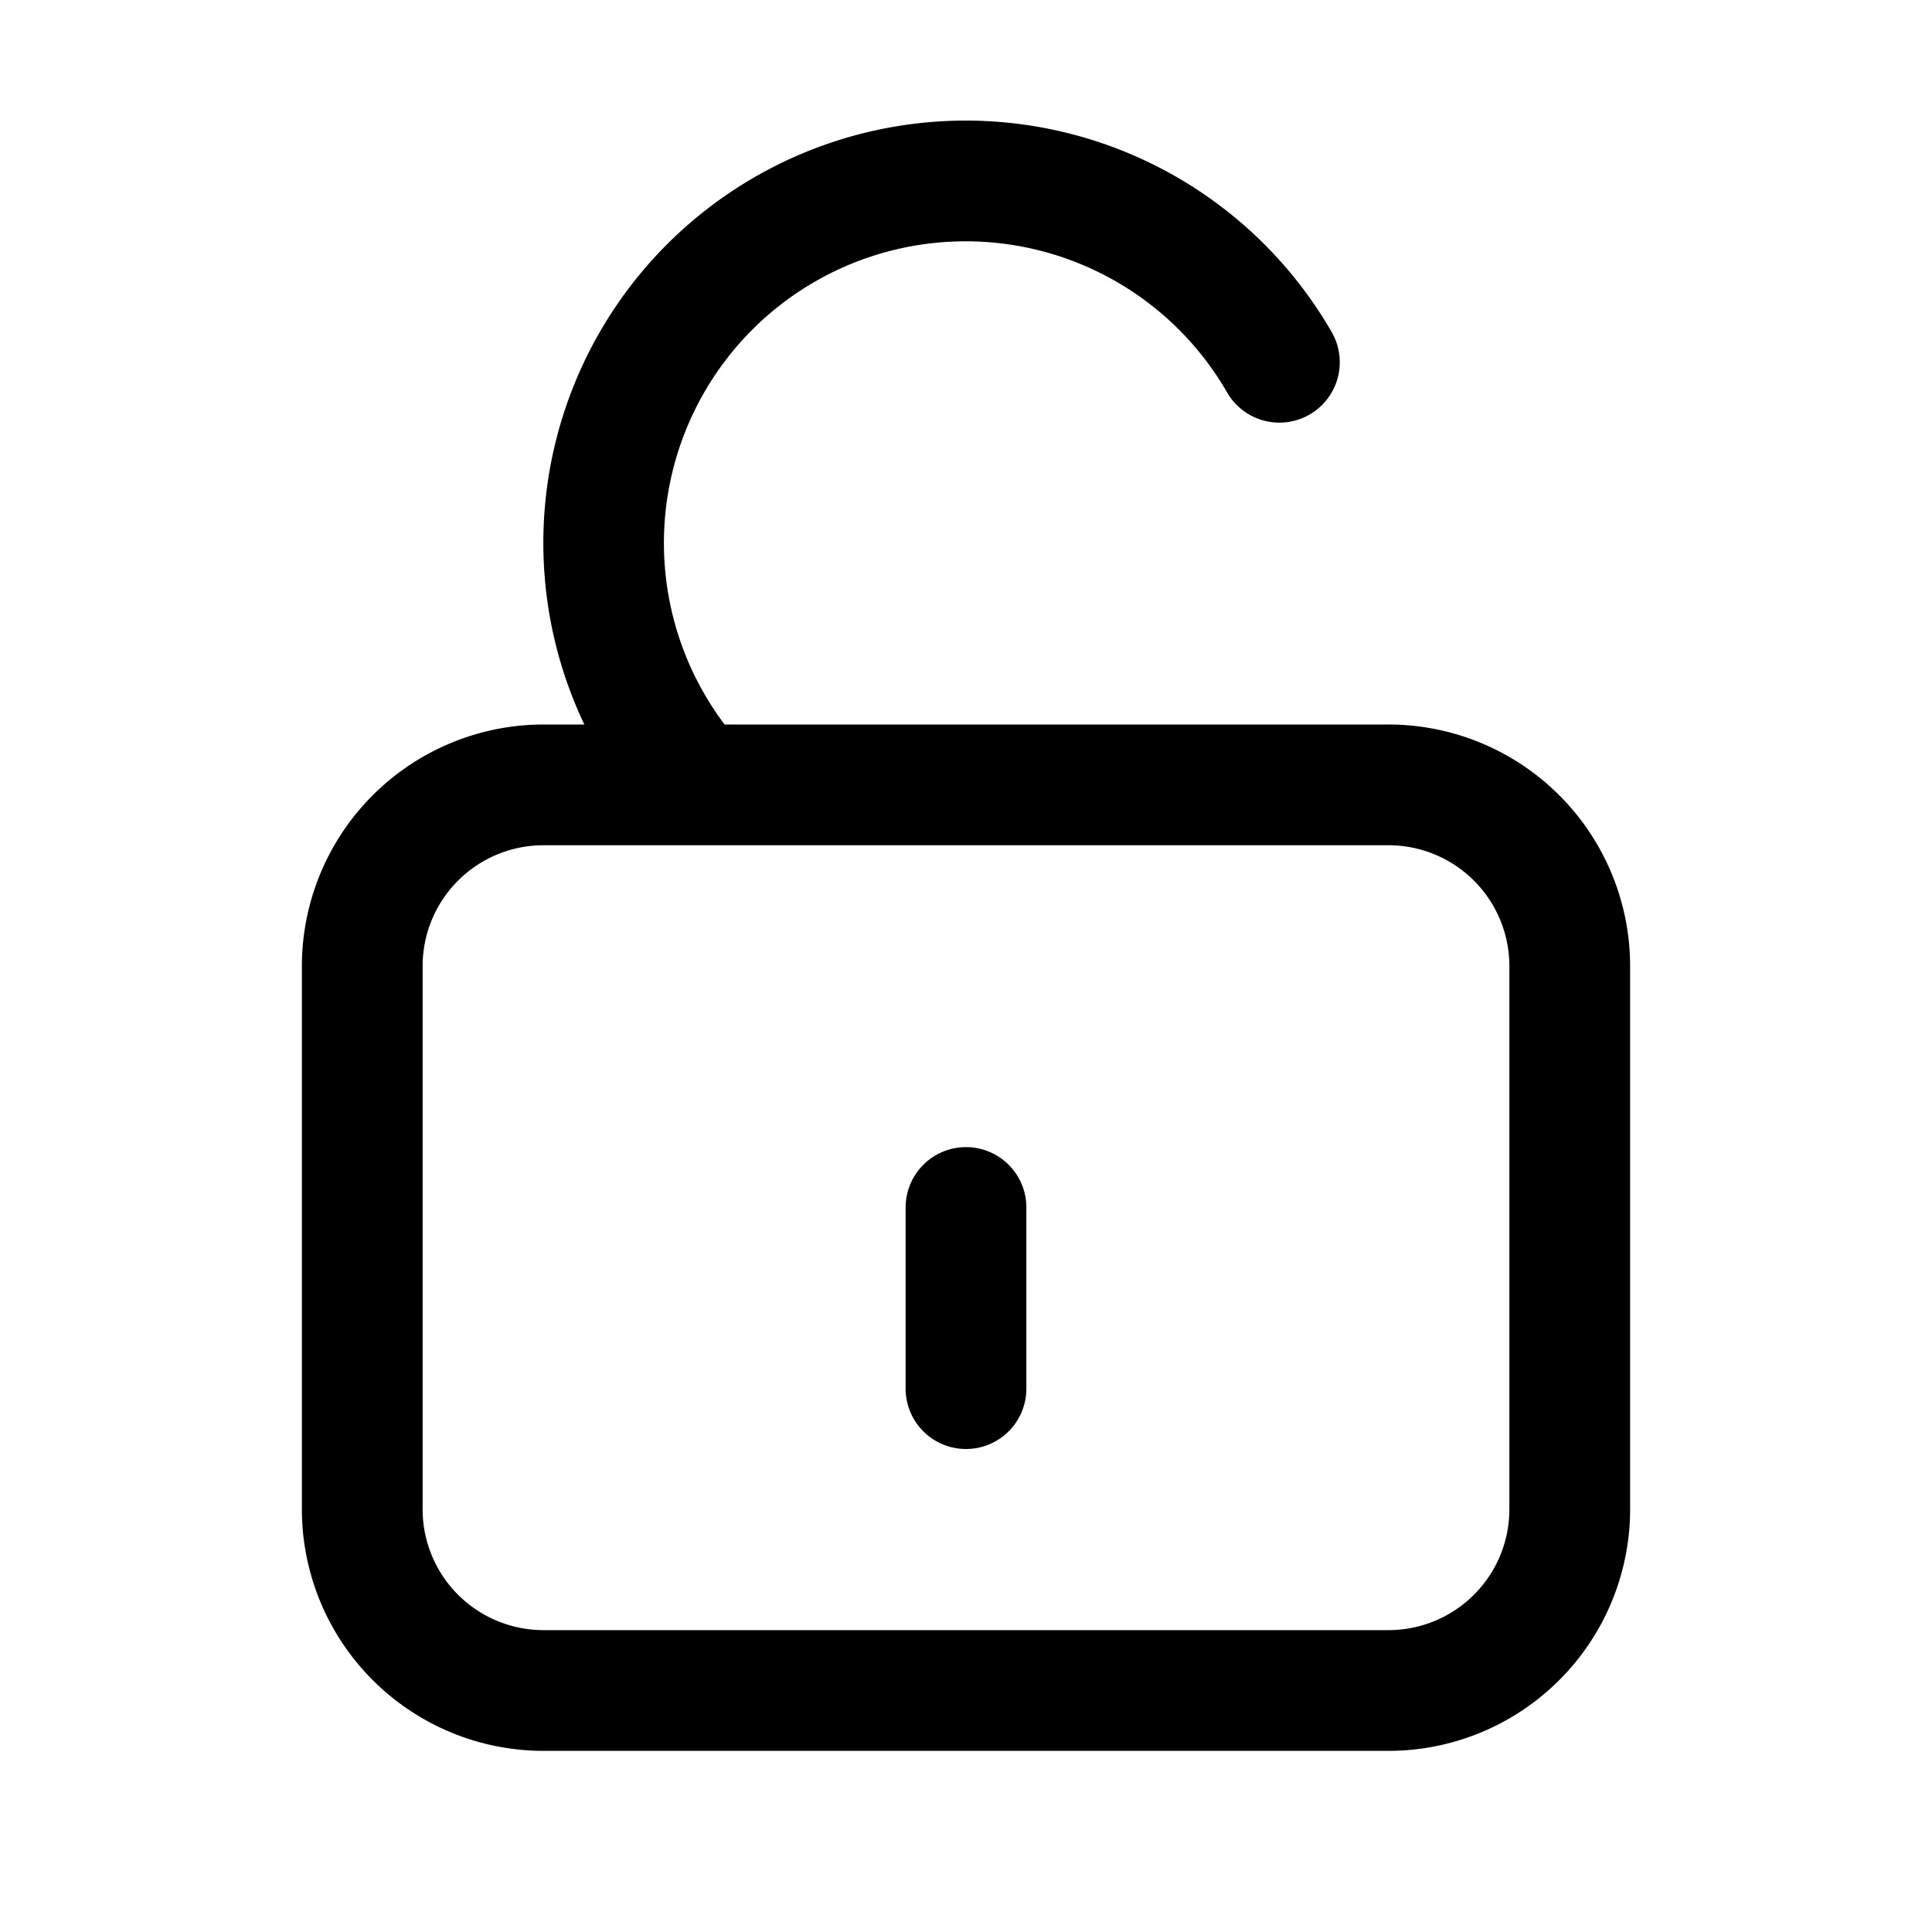 <svg xmlns="http://www.w3.org/2000/svg" viewBox="0 0 64 64"><defs><style>.cls-1{fill:none;}</style></defs><title>TC</title><g id="ARTWORK"><path d="M46,24H24.003A9.995,9.995,0,1,1,40.651,13.003a2,2,0,1,0,3.461-2.006A13.992,13.992,0,0,0,19.357,24H18a8.009,8.009,0,0,0-8,8V50a8.009,8.009,0,0,0,8,8H46a8.009,8.009,0,0,0,8-8V32A8.009,8.009,0,0,0,46,24Zm4,26a4.004,4.004,0,0,1-4,4H18a4.004,4.004,0,0,1-4-4V32a4.004,4.004,0,0,1,4-4H46a4.004,4.004,0,0,1,4,4ZM34,40v6a2,2,0,0,1-4,0V40a2,2,0,0,1,4,0Z"/></g><g id="White_space" data-name="White space"><rect class="cls-1" width="64" height="64"/></g></svg>